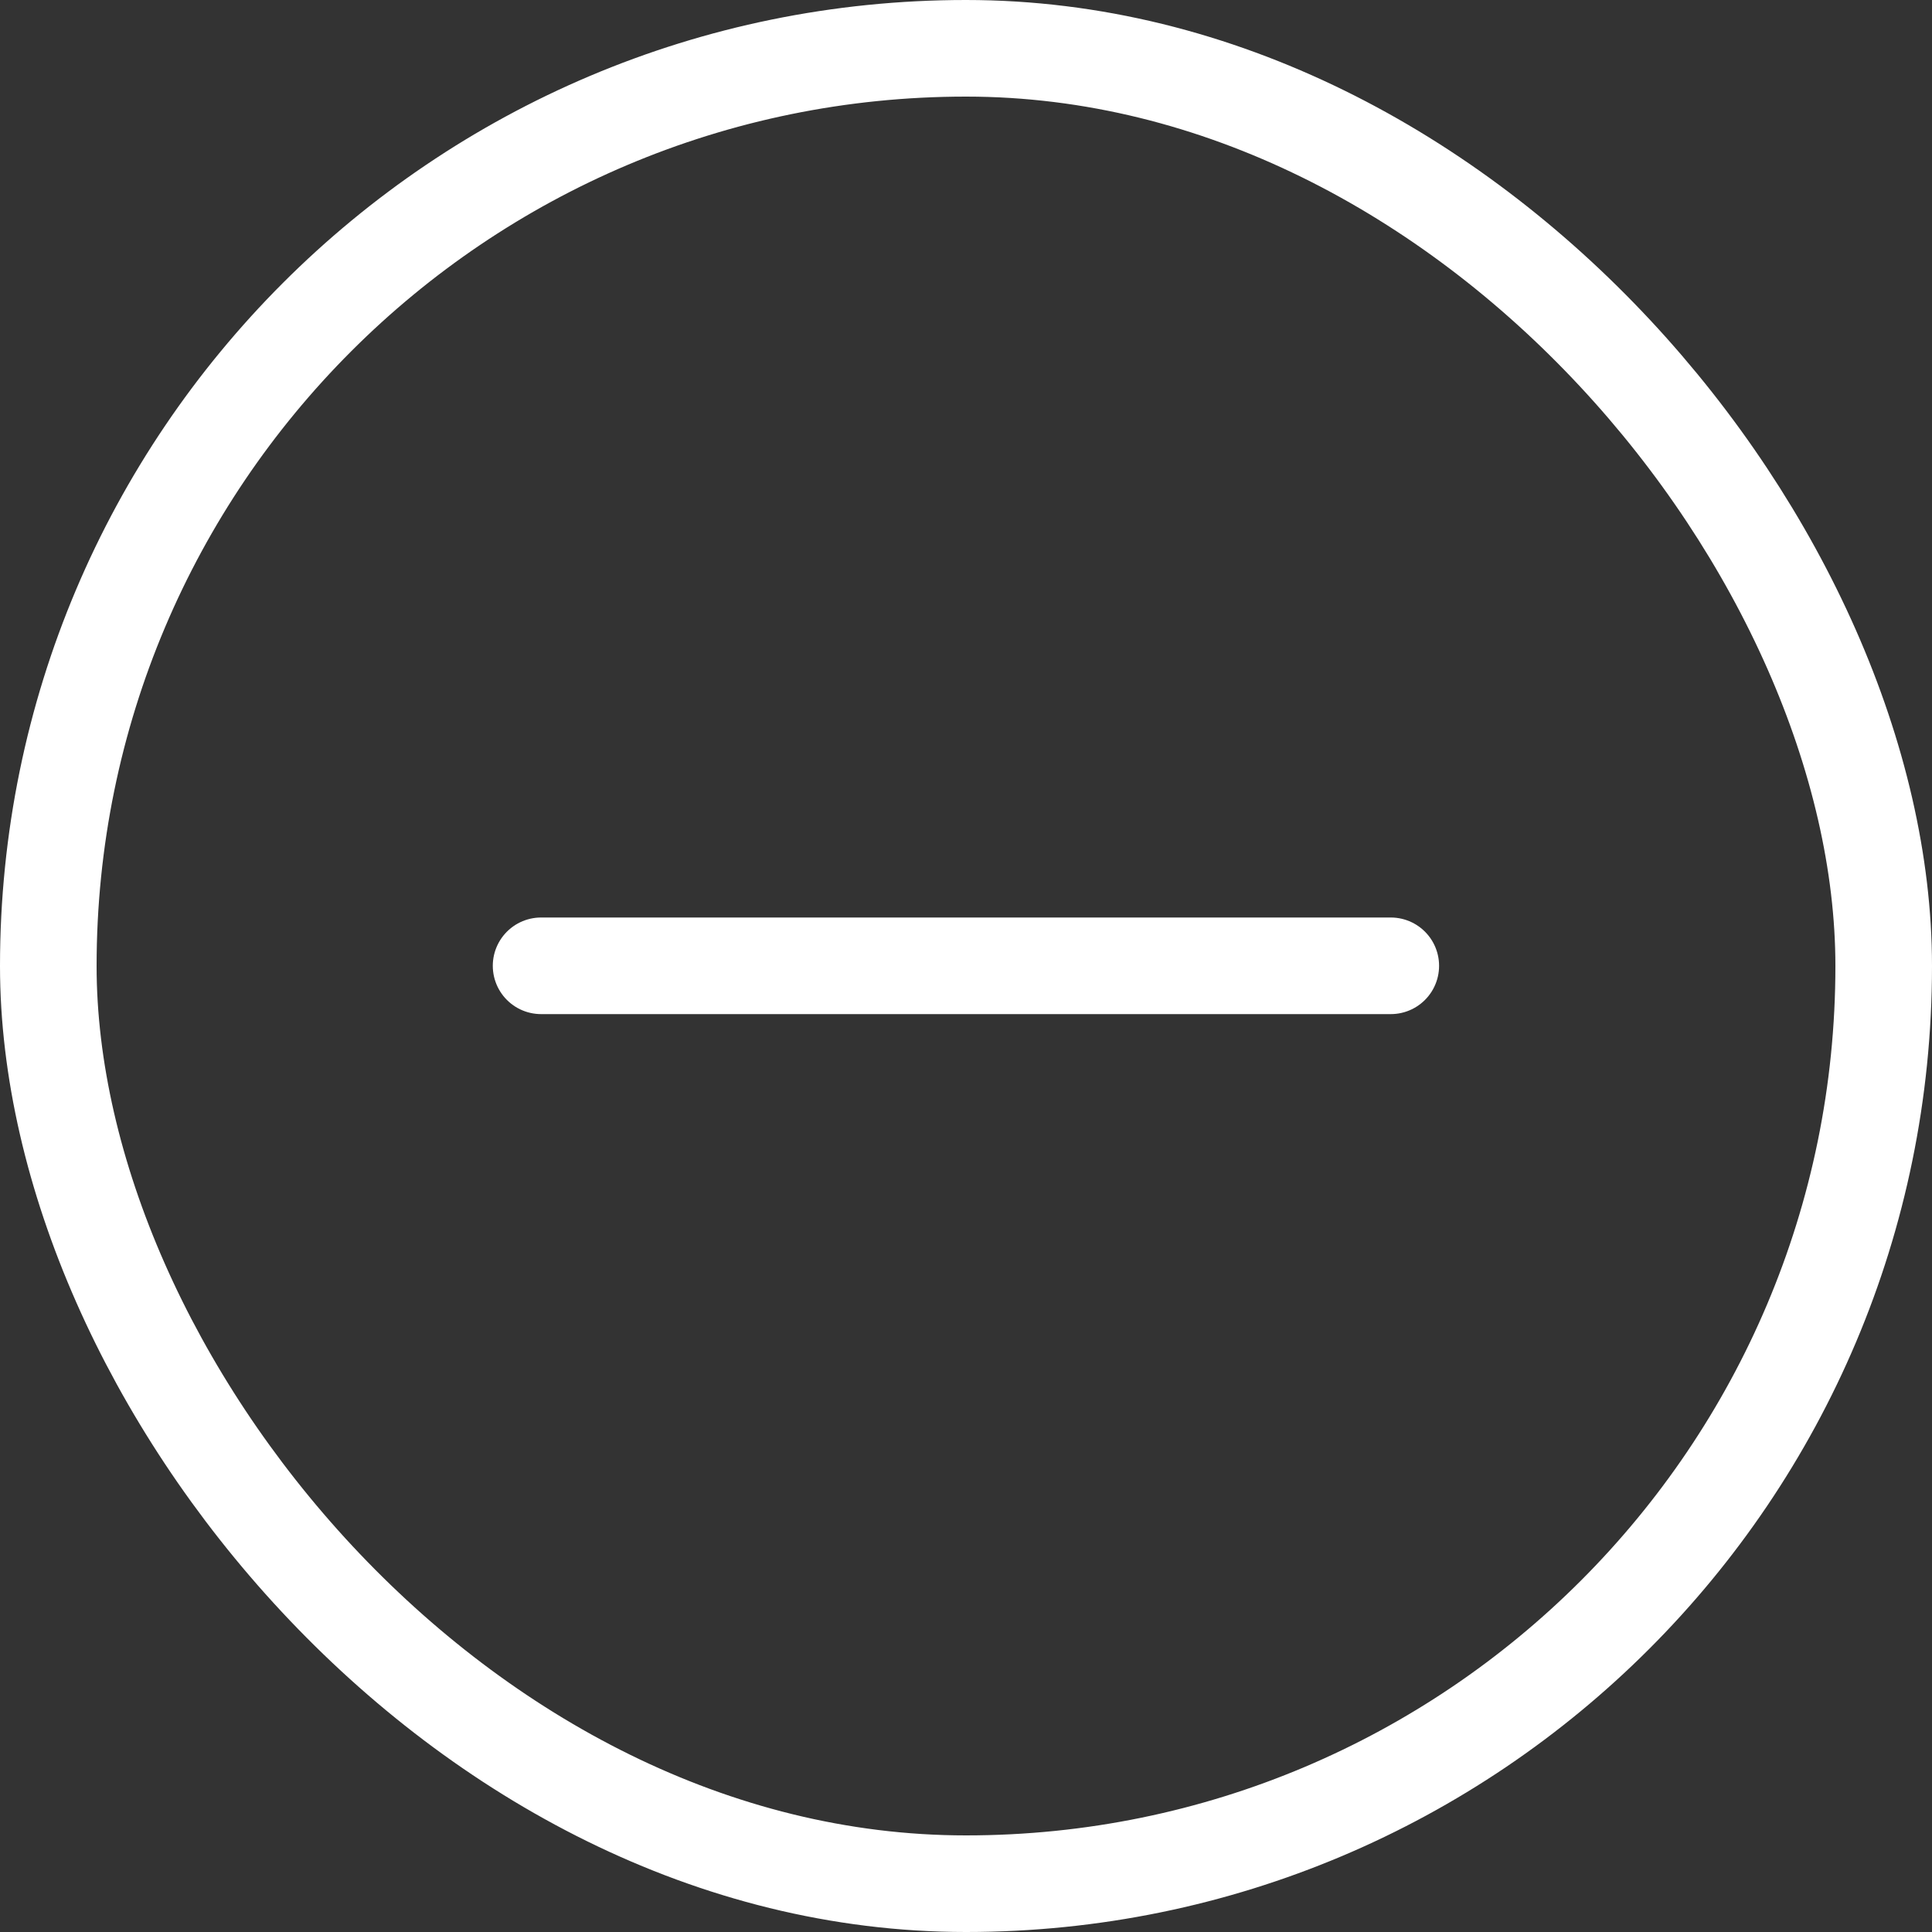 <svg xmlns="http://www.w3.org/2000/svg" width="30" height="30" viewBox="0 0 30 30">
  <rect x="0" y="0" width="30" height="30" fill="#333333" stroke="none"/>
  <g id="white-minus-icon" transform="translate(17467 614)">
    <g id="Rectangle_Copy_6" data-name="Rectangle Copy 6" transform="translate(-17467 -614)" fill="none" stroke="#fff" stroke-miterlimit="10" stroke-width="1.5">
      <rect width="30" height="30" rx="15" stroke="none"/>
      <rect x="0.75" y="0.75" width="28.5" height="28.5" rx="14.25" fill="none"/>
    </g>
    <path id="Icon_akar-plus" data-name="Icon akar-plus" d="M6.6,13.194V6.6m0,0V0m0,6.6" transform="translate(-17458.598 -592.403) rotate(-90)" fill="none" stroke="#fff" stroke-linecap="round" stroke-width="1.5"/>
  </g>
</svg>

